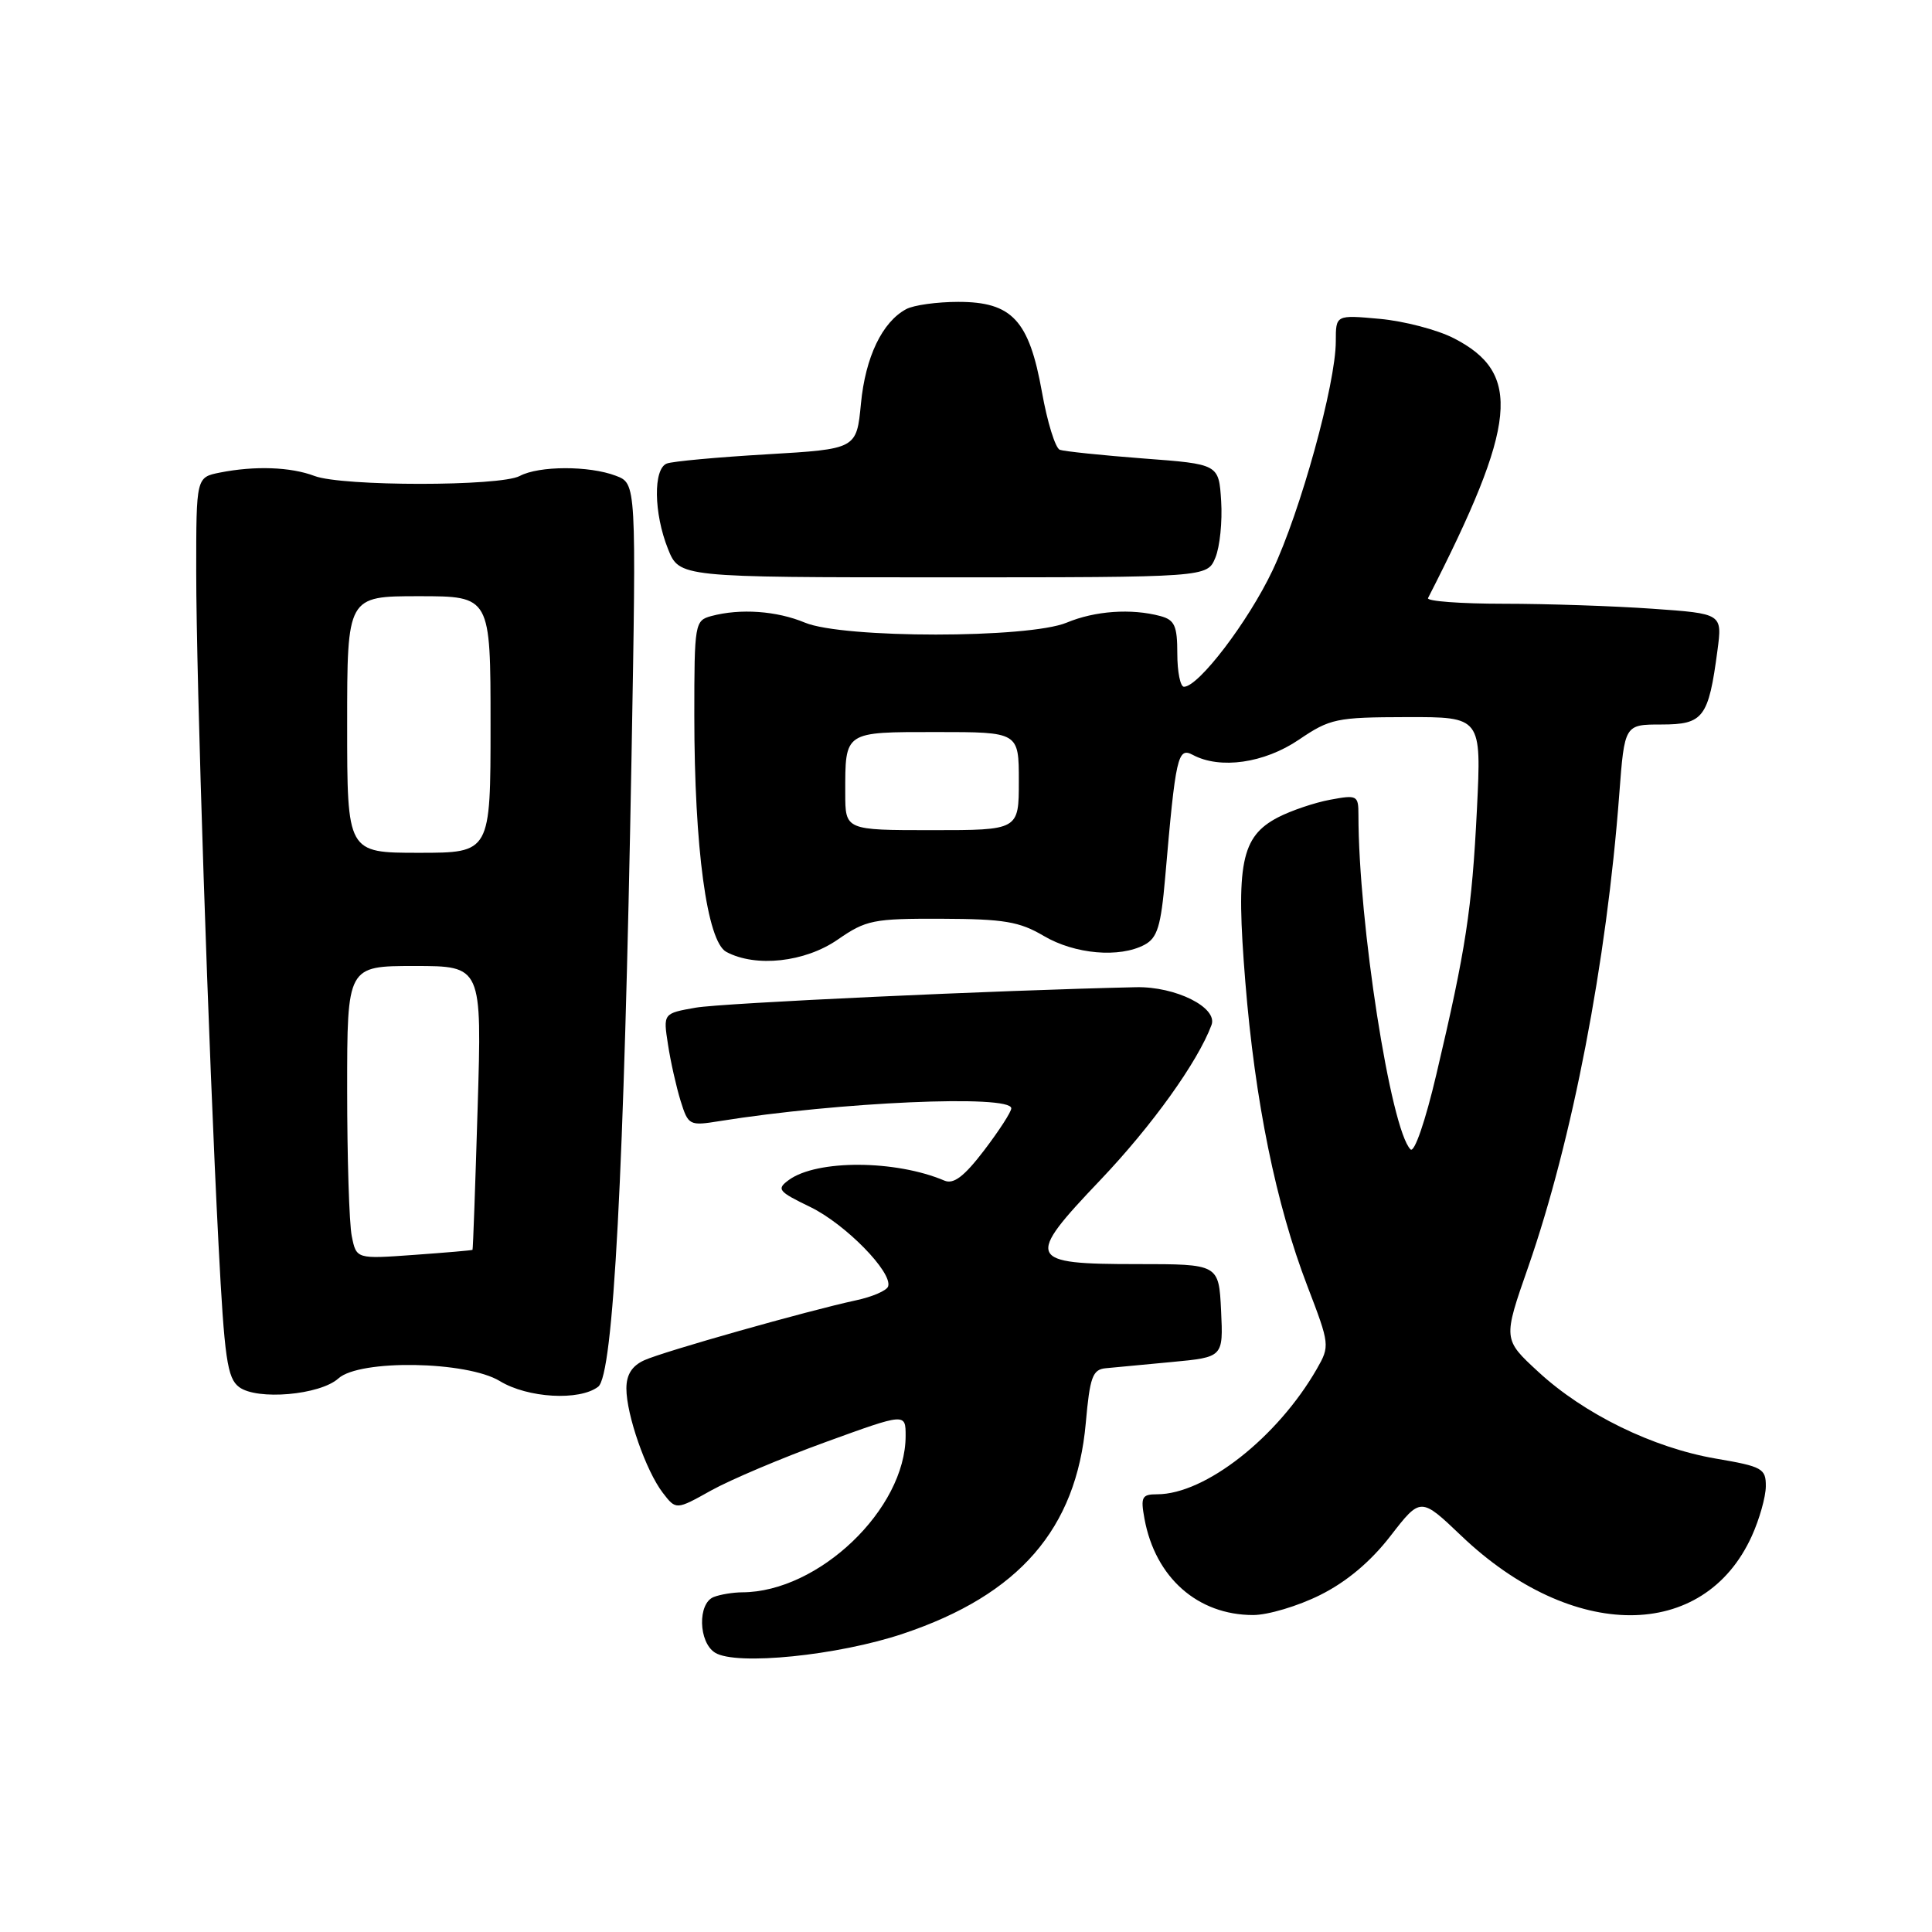 <?xml version="1.0" encoding="UTF-8" standalone="no"?>
<!DOCTYPE svg PUBLIC "-//W3C//DTD SVG 1.1//EN" "http://www.w3.org/Graphics/SVG/1.1/DTD/svg11.dtd" >
<svg xmlns="http://www.w3.org/2000/svg" xmlns:xlink="http://www.w3.org/1999/xlink" version="1.1" viewBox="0 0 256 256">
 <g >
 <path fill="currentColor"
d=" M 119.67 216.47 C 135.04 211.32 142.62 202.58 143.87 188.57 C 144.41 182.47 144.77 181.47 146.50 181.30 C 147.60 181.20 151.56 180.82 155.30 180.47 C 162.09 179.83 162.09 179.83 161.80 173.67 C 161.50 167.50 161.50 167.50 150.68 167.50 C 136.06 167.50 135.79 166.87 145.82 156.34 C 152.64 149.17 158.70 140.73 160.53 135.82 C 161.40 133.51 155.79 130.70 150.53 130.81 C 132.27 131.21 95.66 132.91 92.19 133.52 C 87.87 134.28 87.87 134.28 88.51 138.39 C 88.85 140.65 89.61 144.01 90.18 145.86 C 91.20 149.13 91.34 149.20 95.36 148.55 C 111.14 146.02 134.00 145.01 134.00 146.86 C 134.00 147.33 132.38 149.83 130.40 152.43 C 127.76 155.89 126.36 156.95 125.15 156.44 C 118.67 153.68 108.24 153.64 104.53 156.35 C 102.86 157.57 103.10 157.87 107.36 159.93 C 112.02 162.19 118.30 168.60 117.68 170.46 C 117.50 171.01 115.58 171.84 113.42 172.30 C 107.01 173.68 87.92 179.08 85.37 180.24 C 83.74 180.98 83.00 182.15 83.00 183.98 C 83.00 187.46 85.59 194.89 87.82 197.80 C 89.58 200.09 89.58 200.09 94.22 197.50 C 96.77 196.08 103.61 193.18 109.43 191.07 C 120.00 187.23 120.00 187.23 120.00 190.26 C 120.00 199.94 108.48 210.97 98.33 210.99 C 97.14 211.00 95.45 211.27 94.58 211.61 C 92.42 212.44 92.54 217.61 94.75 218.99 C 97.54 220.73 111.05 219.37 119.67 216.47 Z  M 174.92 211.35 C 178.42 209.61 181.61 206.93 184.24 203.53 C 188.24 198.36 188.24 198.36 193.65 203.52 C 208.34 217.52 225.77 217.53 232.12 203.54 C 233.13 201.32 233.97 198.35 233.98 196.95 C 234.00 194.59 233.52 194.32 227.35 193.27 C 219.03 191.84 209.90 187.38 203.83 181.77 C 199.15 177.46 199.15 177.46 202.50 167.87 C 208.34 151.08 212.89 127.48 214.56 105.25 C 215.26 96.00 215.26 96.00 220.15 96.00 C 225.71 96.00 226.39 95.10 227.57 86.20 C 228.22 81.31 228.22 81.31 218.95 80.66 C 213.86 80.30 205.00 80.00 199.26 80.00 C 193.53 80.00 189.01 79.66 189.22 79.25 C 201.06 56.11 201.72 49.45 192.60 44.80 C 190.43 43.69 186.02 42.54 182.82 42.25 C 177.00 41.72 177.00 41.72 177.00 45.23 C 177.00 50.83 172.30 67.84 168.60 75.62 C 165.40 82.36 158.82 91.00 156.88 91.00 C 156.40 91.00 156.00 89.03 156.00 86.62 C 156.00 82.92 155.65 82.14 153.75 81.63 C 149.90 80.60 145.09 80.94 141.35 82.50 C 136.30 84.61 111.70 84.61 106.65 82.50 C 102.91 80.94 98.10 80.60 94.25 81.63 C 92.07 82.22 92.00 82.61 92.00 94.80 C 92.00 112.36 93.68 124.76 96.24 126.13 C 100.15 128.22 106.66 127.50 110.99 124.51 C 114.76 121.90 115.70 121.71 124.77 121.74 C 133.03 121.77 135.08 122.11 138.31 124.02 C 142.42 126.44 148.34 126.96 151.67 125.18 C 153.36 124.27 153.83 122.72 154.39 116.29 C 155.78 100.17 156.06 98.96 158.06 100.03 C 161.67 101.96 167.51 101.13 172.10 98.02 C 176.24 95.21 177.08 95.04 186.40 95.02 C 196.30 95.00 196.30 95.00 195.70 107.25 C 195.04 120.53 194.24 125.76 190.33 142.34 C 188.87 148.56 187.41 152.81 186.90 152.30 C 184.27 149.67 180.00 122.24 180.00 107.99 C 180.00 105.39 179.84 105.30 176.25 105.97 C 174.19 106.35 171.07 107.41 169.33 108.31 C 164.45 110.86 163.74 114.41 165.01 130.08 C 166.29 145.93 169.07 159.57 173.23 170.40 C 176.21 178.18 176.23 178.34 174.48 181.40 C 169.27 190.47 159.68 198.00 153.33 198.00 C 151.30 198.00 151.12 198.36 151.65 201.25 C 153.08 209.03 158.69 214.00 166.05 214.00 C 168.01 214.00 172.00 212.81 174.92 211.35 Z  M 44.84 182.65 C 47.65 180.10 61.86 180.34 66.23 183.00 C 69.92 185.25 76.77 185.65 79.26 183.75 C 81.28 182.21 82.69 155.54 83.68 100.29 C 84.32 64.07 84.32 64.07 81.60 63.04 C 78.06 61.69 71.41 61.71 68.87 63.07 C 66.27 64.46 45.34 64.46 41.68 63.07 C 38.52 61.87 33.77 61.70 29.13 62.62 C 26.00 63.25 26.00 63.25 26.00 75.76 C 26.00 90.12 27.63 139.28 28.96 164.96 C 29.74 180.03 30.11 182.61 31.68 183.79 C 34.06 185.58 42.40 184.85 44.84 182.65 Z  M 161.04 73.90 C 161.64 72.46 161.98 69.09 161.81 66.40 C 161.50 61.50 161.50 61.50 151.50 60.75 C 146.00 60.33 141.02 59.81 140.43 59.60 C 139.84 59.38 138.77 55.93 138.06 51.93 C 136.36 42.43 134.10 40.00 126.98 40.00 C 124.17 40.00 121.06 40.43 120.08 40.96 C 116.90 42.66 114.67 47.31 114.08 53.48 C 113.50 59.50 113.50 59.50 101.61 60.20 C 95.07 60.58 89.10 61.13 88.36 61.42 C 86.54 62.11 86.62 68.01 88.51 72.73 C 90.02 76.50 90.02 76.50 124.99 76.50 C 159.96 76.50 159.96 76.50 161.04 73.90 Z  M 112.00 105.08 C 112.00 96.86 111.79 97.00 124.11 97.00 C 135.00 97.00 135.00 97.00 135.00 103.50 C 135.00 110.00 135.00 110.00 123.50 110.00 C 112.00 110.00 112.00 110.00 112.00 105.08 Z  M 46.61 163.79 C 46.27 162.12 46.00 153.38 46.00 144.38 C 46.00 128.00 46.00 128.00 54.93 128.00 C 63.86 128.00 63.86 128.00 63.29 146.75 C 62.98 157.06 62.68 165.55 62.61 165.61 C 62.55 165.68 59.06 165.98 54.86 166.28 C 47.22 166.83 47.22 166.83 46.61 163.79 Z  M 46.00 96.00 C 46.00 79.00 46.00 79.00 55.50 79.00 C 65.00 79.00 65.00 79.00 65.00 96.00 C 65.00 113.00 65.00 113.00 55.50 113.00 C 46.00 113.00 46.00 113.00 46.00 96.00 Z "/>
</g>
</svg>